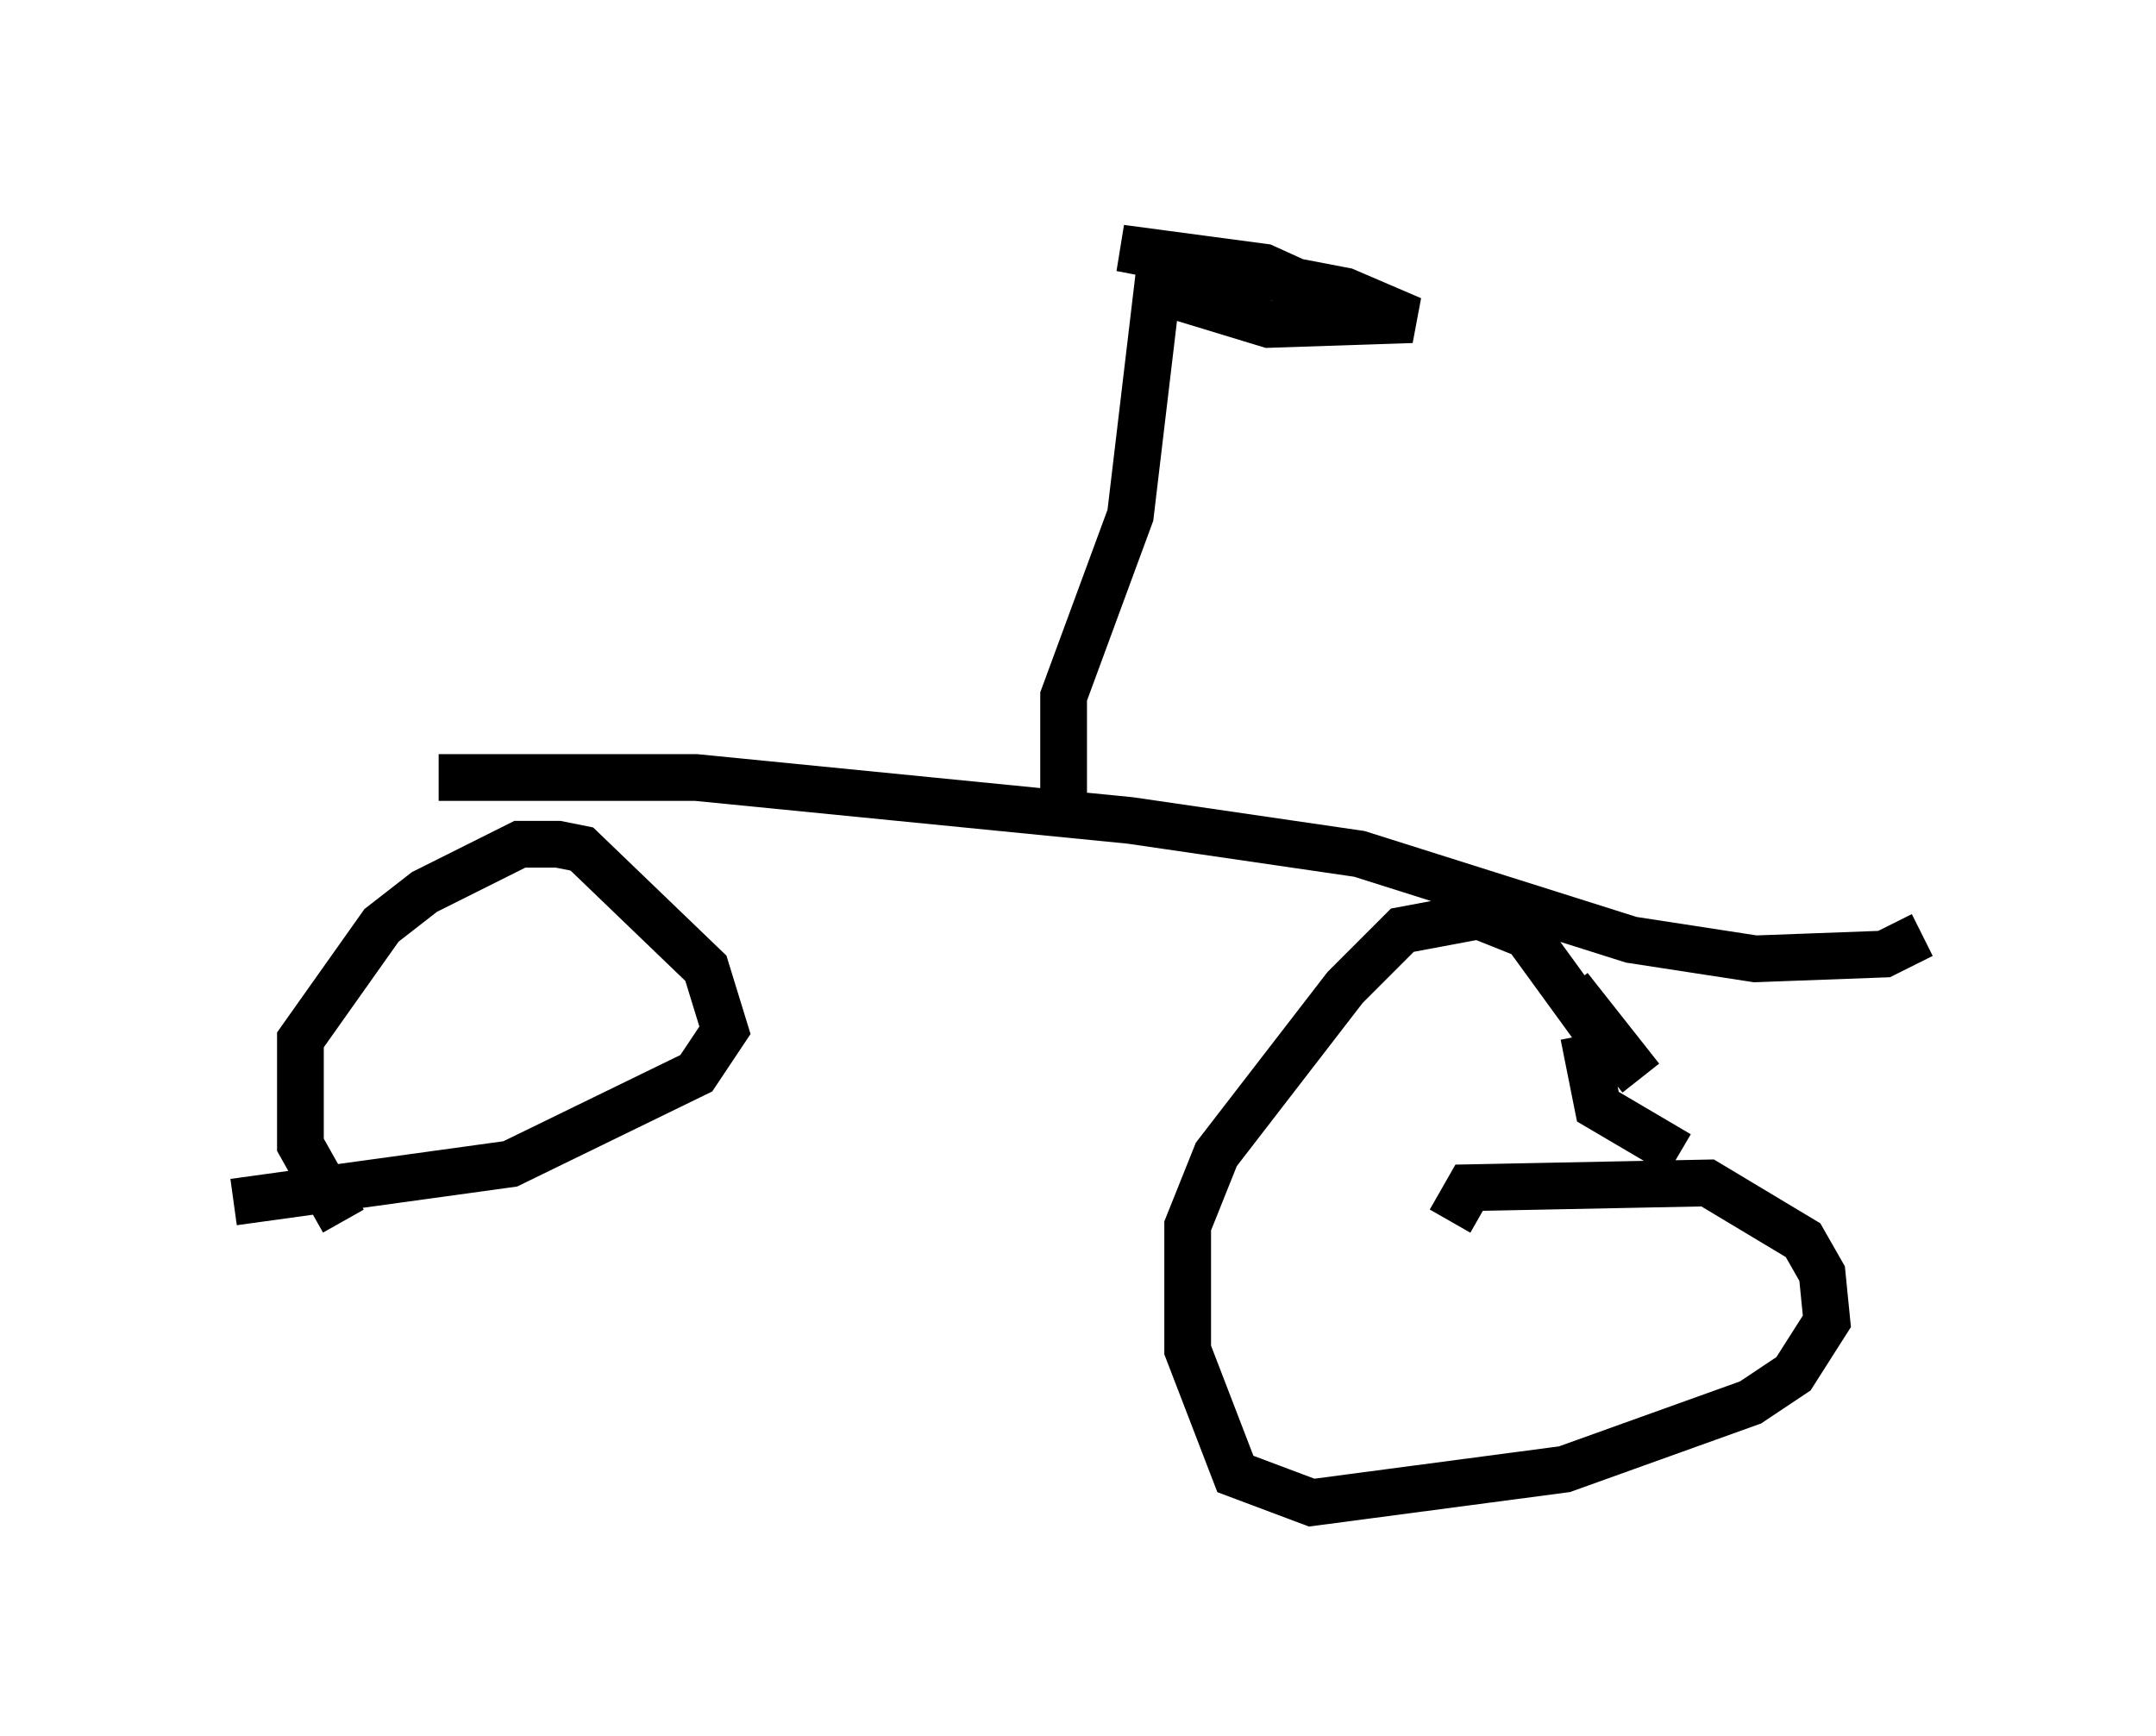 <?xml version="1.0" encoding="utf-8" ?>
<svg baseProfile="full" height="37.154" version="1.1" width="46.138" xmlns="http://www.w3.org/2000/svg" xmlns:ev="http://www.w3.org/2001/xml-events" xmlns:xlink="http://www.w3.org/1999/xlink"><defs /><rect fill="white" height="37.154" width="46.138" x="0" y="0" /><path d="M10.717, 26.336 m-3.369, -0.204 l-0.919, -1.633 0.0, -2.246 l1.735, -2.45 0.919, -0.715 l2.042, -1.021 0.817, 0.0 l0.51, 0.102 2.654, 2.552 l0.408, 1.327 -0.613, 0.919 l-3.981, 1.94 -5.921, 0.817 m26.032, 0.408 l0.408, -0.715 5.104, -0.102 l2.042, 1.225 0.408, 0.715 l0.102, 1.021 -0.715, 1.123 l-0.919, 0.613 -3.981, 1.429 l-5.41, 0.715 -1.633, -0.613 l-1.021, -2.654 0.0, -2.654 l0.613, -1.531 2.756, -3.573 l1.225, -1.225 1.633, -0.306 l1.021, 0.408 1.633, 2.246 m-0.715, -1.123 l1.531, 1.94 m-1.225, -0.919 l0.306, 1.531 1.735, 1.021 m-26.542, -8.065 l5.513, 0.0 9.29, 0.919 l4.9, 0.715 5.819, 1.838 l2.654, 0.408 2.756, -0.102 l0.817, -0.408 m-18.375, -2.348 l0.0, -2.756 1.429, -3.879 l0.715, -6.023 m-0.102, 1.225 l2.348, 0.715 3.063, -0.102 l-1.429, -0.613 -4.798, -0.919 l3.063, 0.408 1.123, 0.51 " fill="none" stroke="black" stroke-width="1" /></svg>